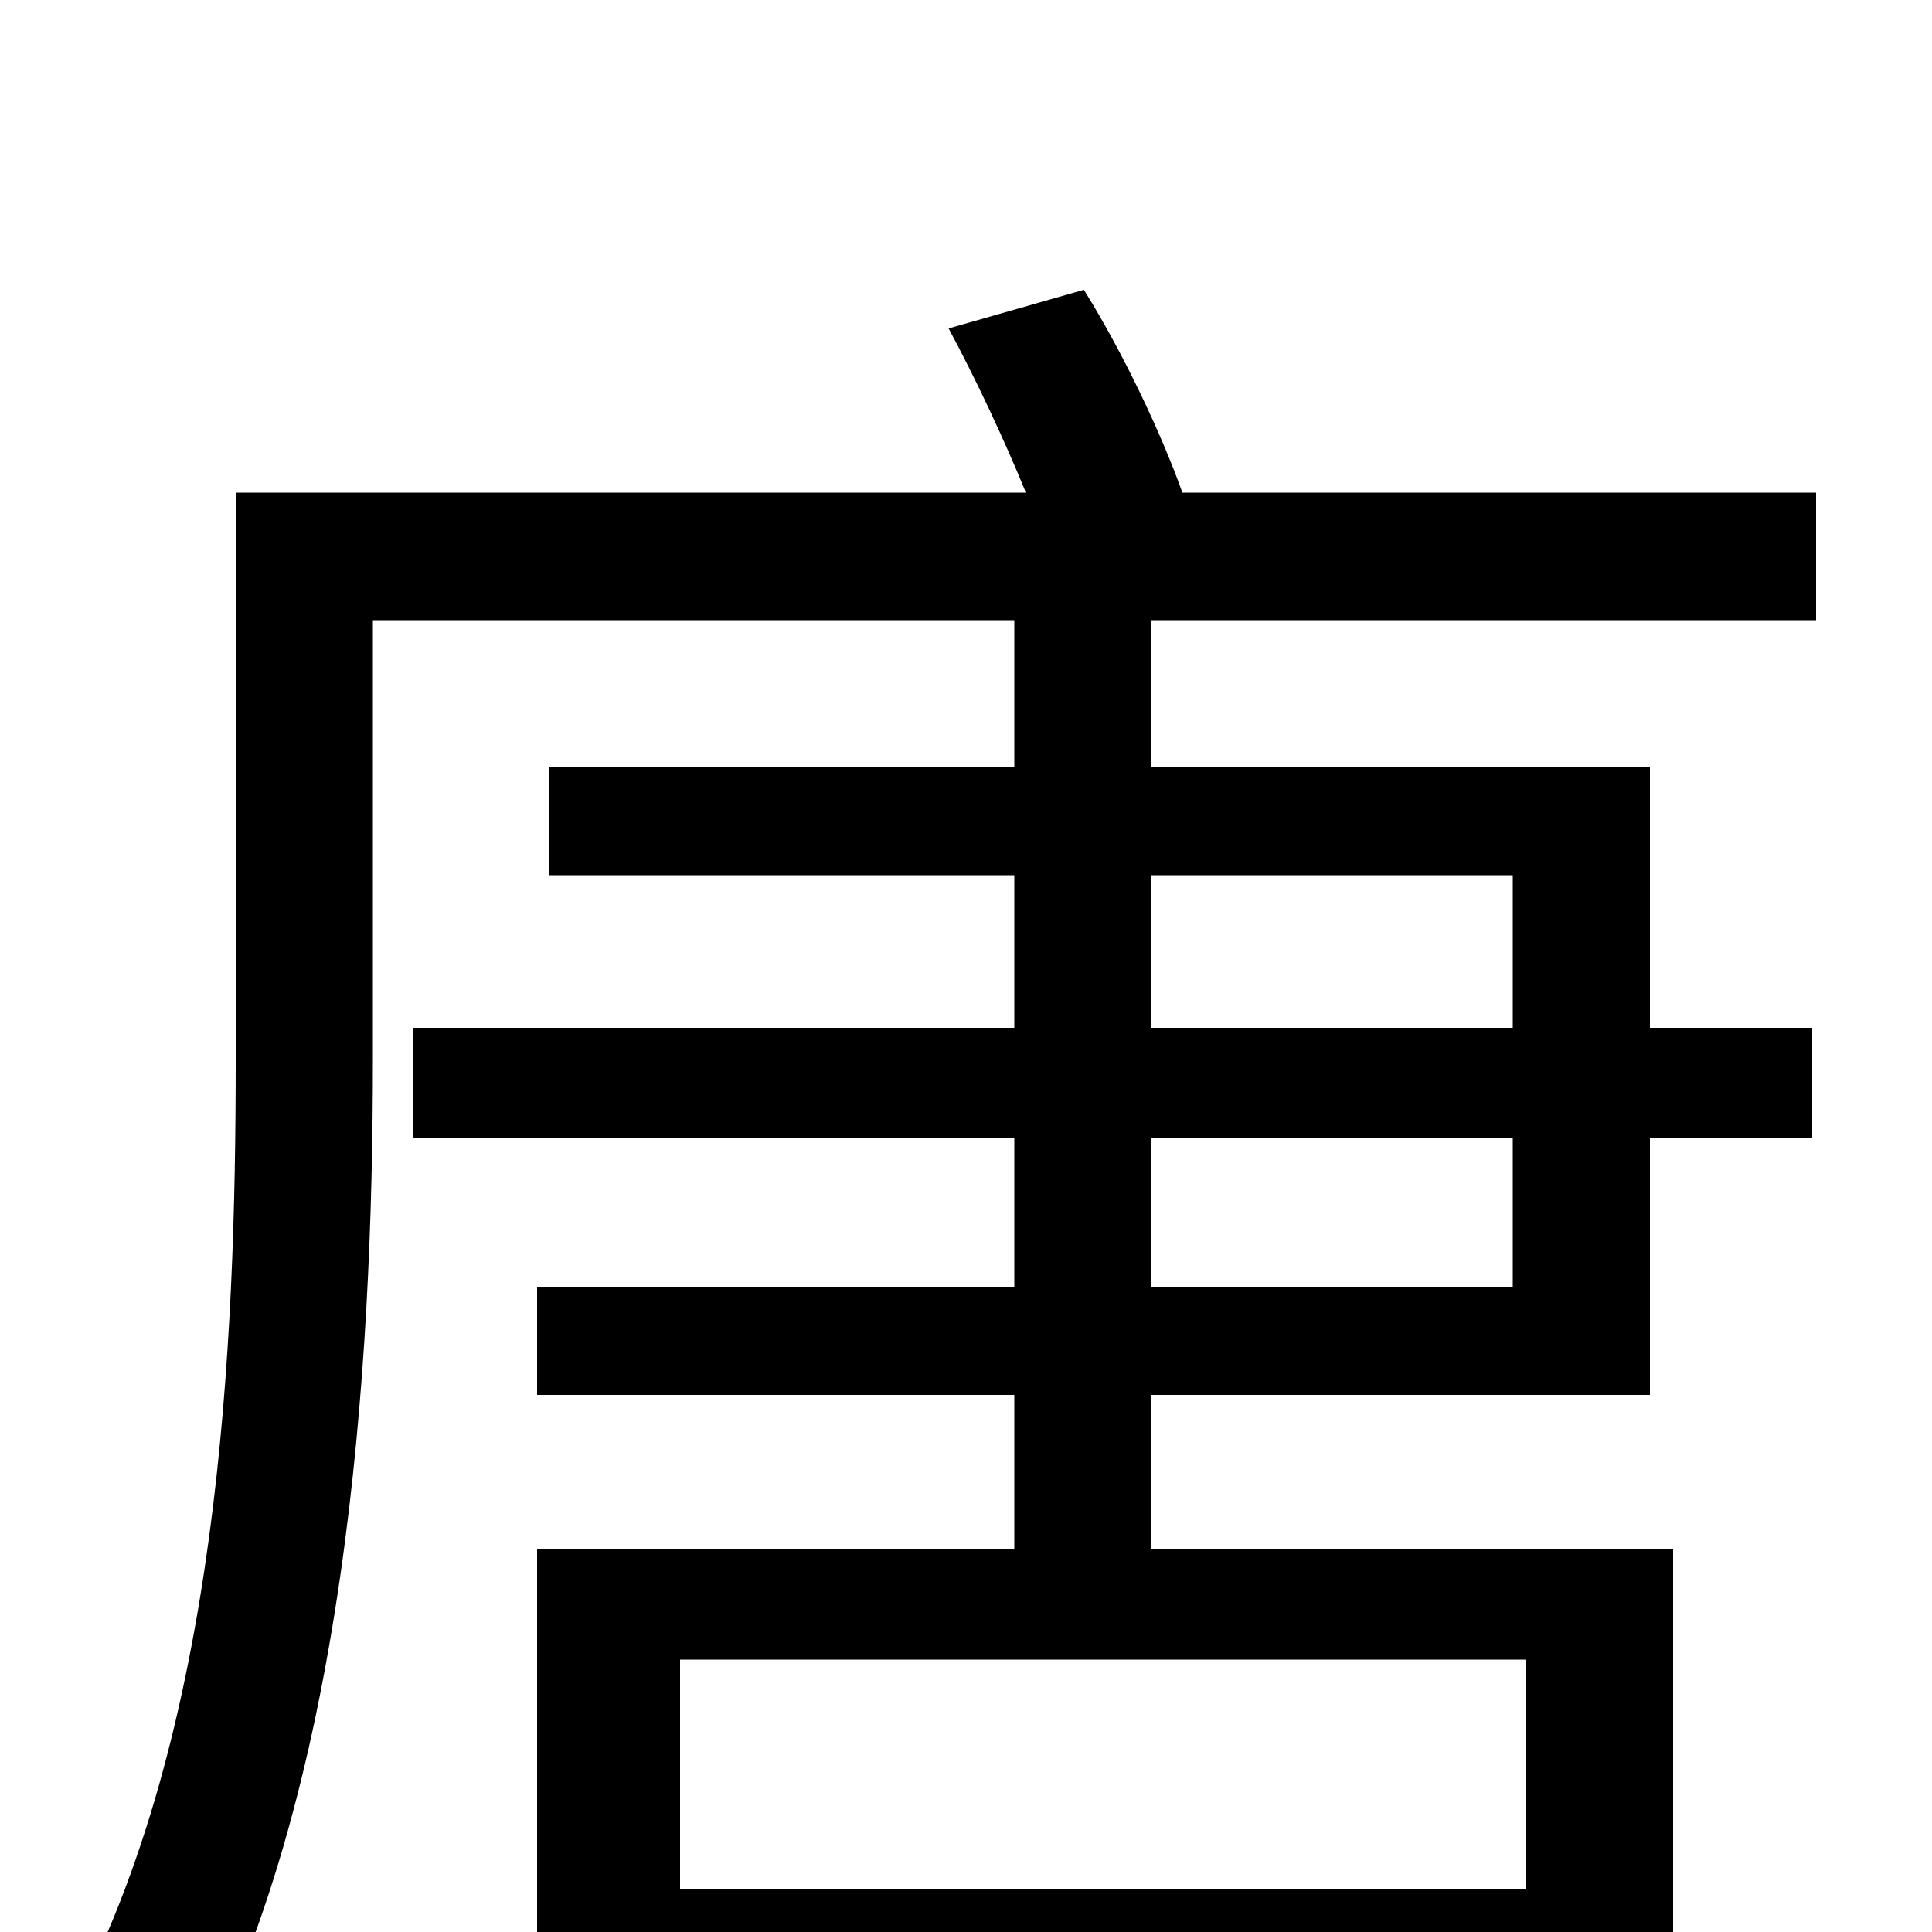 <svg xmlns="http://www.w3.org/2000/svg" viewBox="0 -1000 1000 1000">
	<path fill="#000000" d="M783 -547V-468H596V-547ZM783 -334H596V-411H783ZM790 -22H352V-141H790ZM940 -679V-745H612C601 -776 581 -818 561 -850L491 -830C505 -804 520 -772 531 -745H122V-451C122 -306 114 -103 36 41C52 48 83 68 96 81C180 -70 193 -296 193 -451V-679H525V-603H284V-547H525V-468H214V-411H525V-334H278V-278H525V-198H278V78H352V36H790V78H866V-198H596V-278H854V-411H938V-468H854V-603H596V-679Z"/>
</svg>